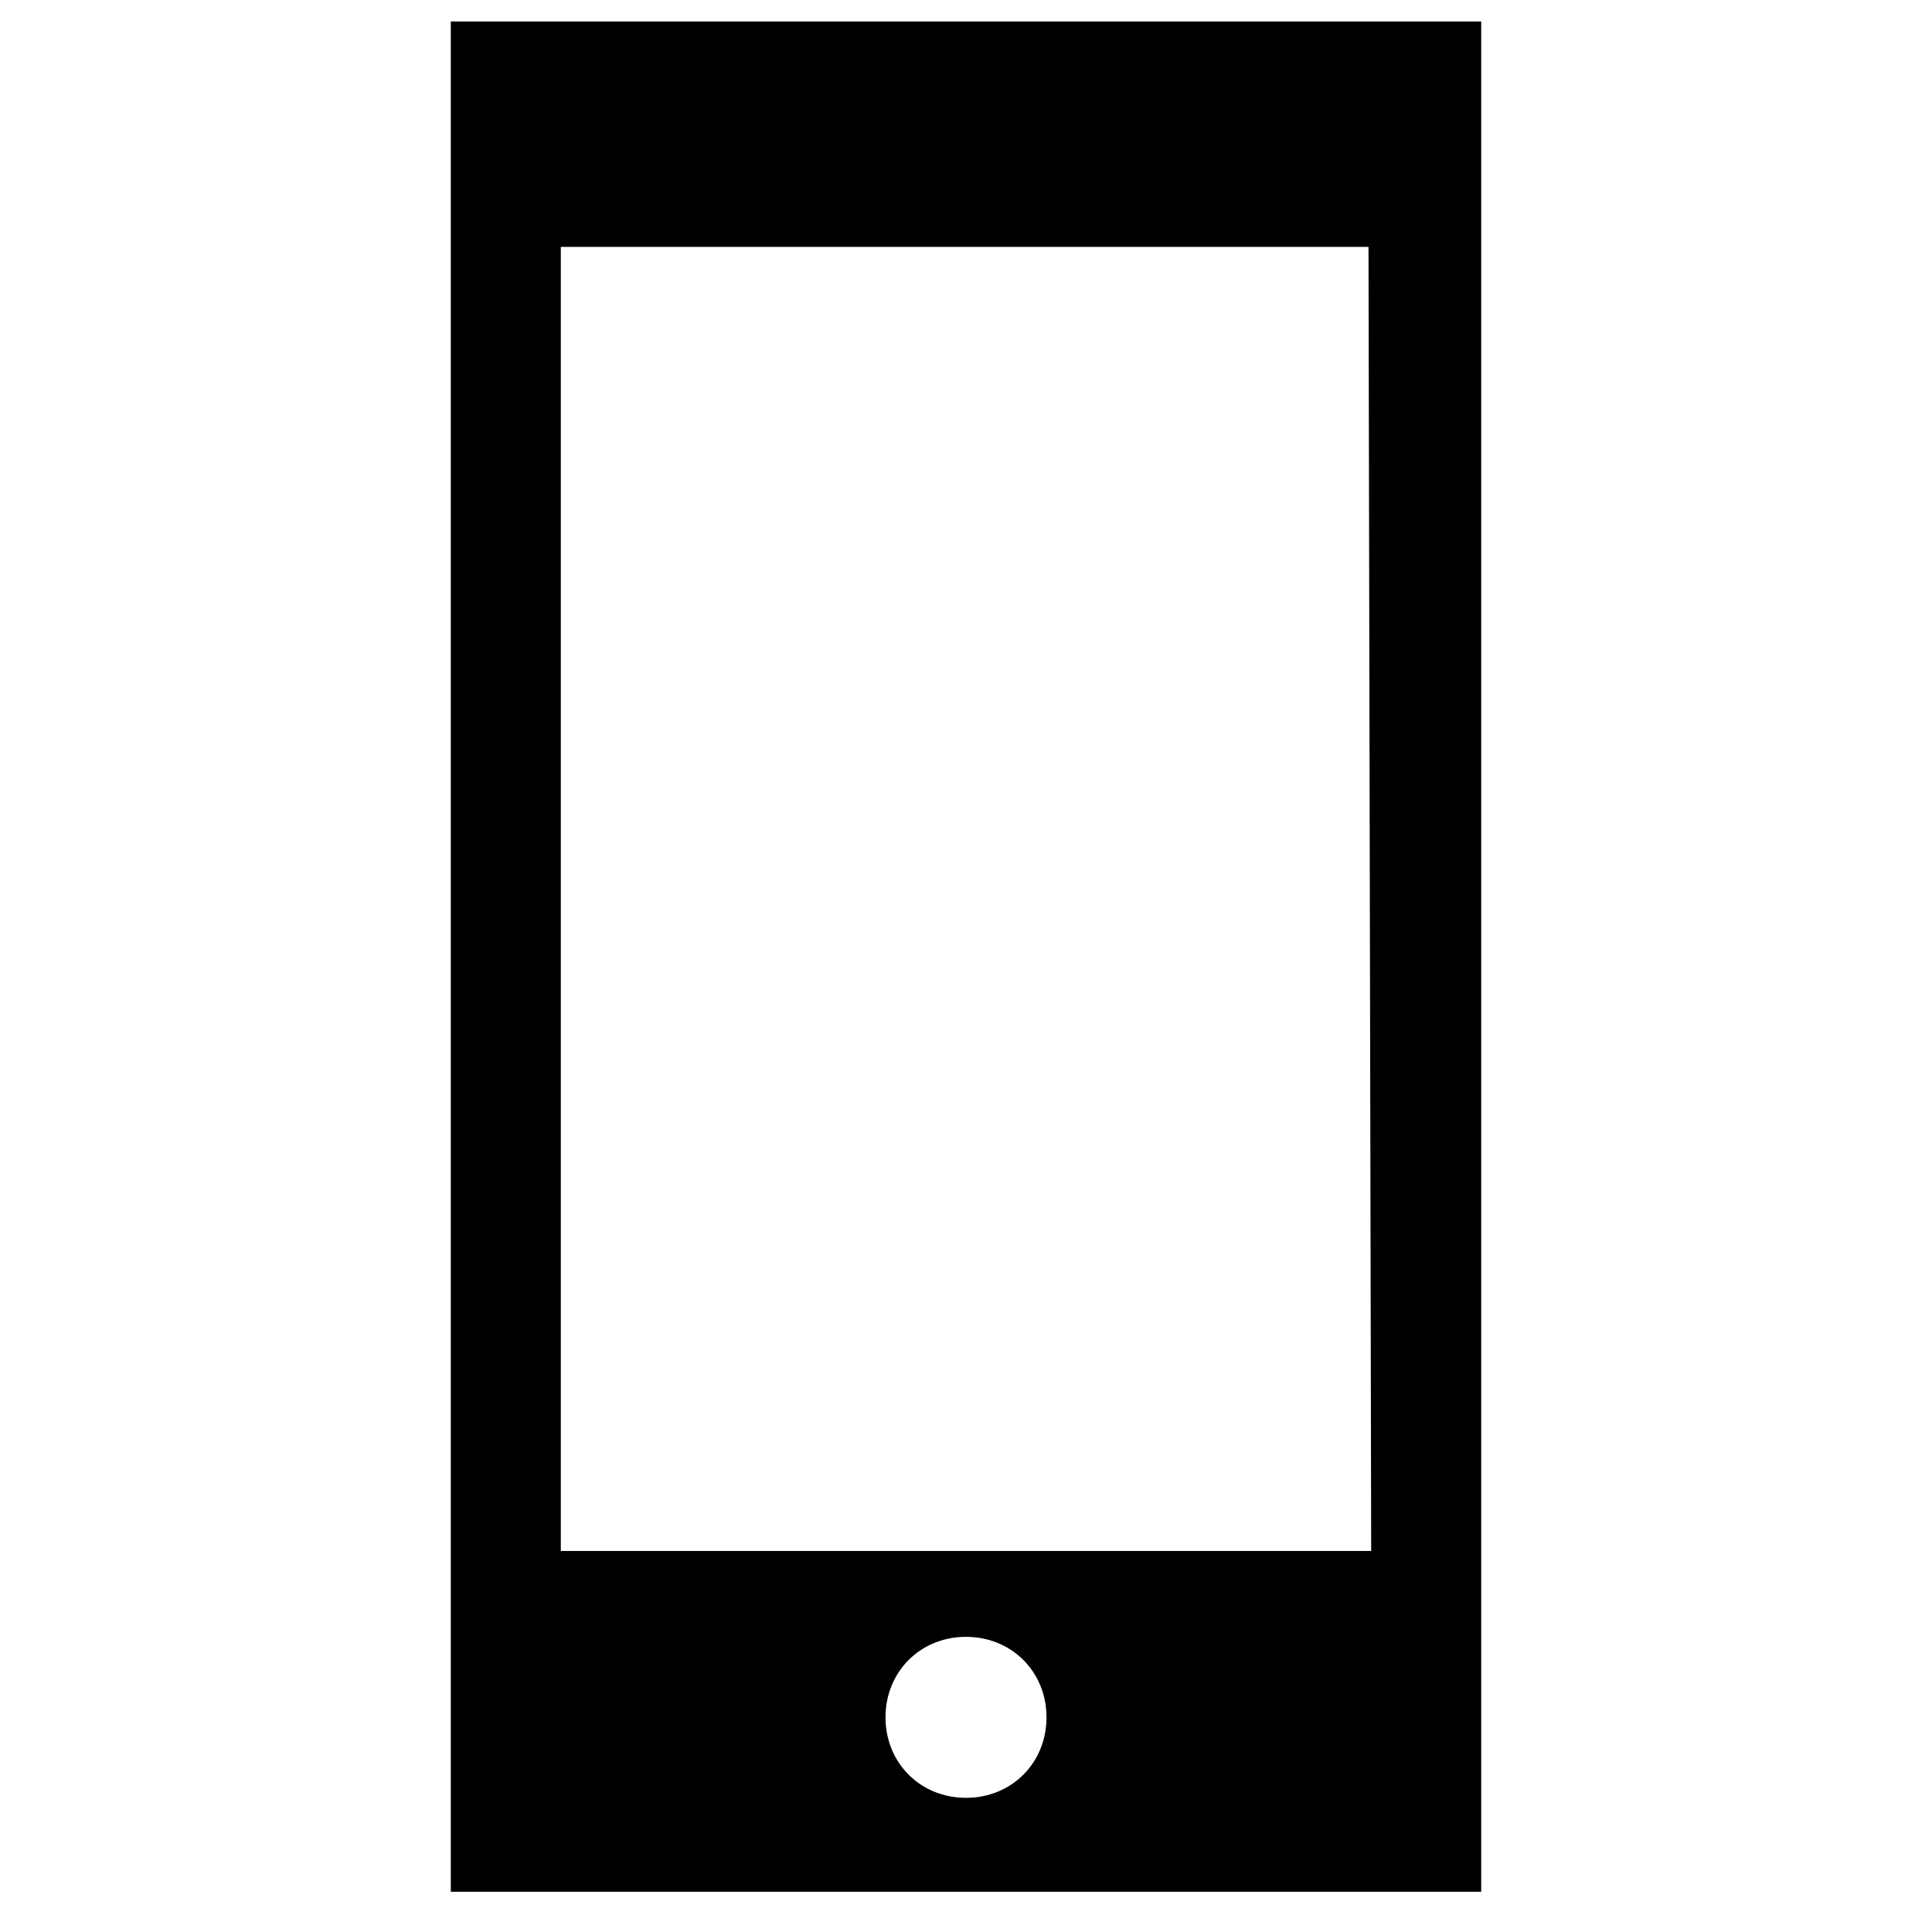 <?xml version="1.0" encoding="utf-8"?>
<!-- Generator: Adobe Illustrator 19.2.1, SVG Export Plug-In . SVG Version: 6.00 Build 0)  -->
<svg version="1.1" id="Layer_1" xmlns="http://www.w3.org/2000/svg" xmlns:xlink="http://www.w3.org/1999/xlink" x="0px" y="0px"
	 viewBox="0 0 72 72" style="enable-background:new 0 0 72 72;" xml:space="preserve">
<path d="M16.8,0.8v69.7h38.4V0.8H16.8z M36,67c-1.7,0-3-1.3-3-3s1.3-3,3-3s3,1.3,3,3C39,65.7,37.7,67,36,67z M51.1,57.8H20.9V9.2H51
	L51.1,57.8L51.1,57.8z"/>
</svg>
